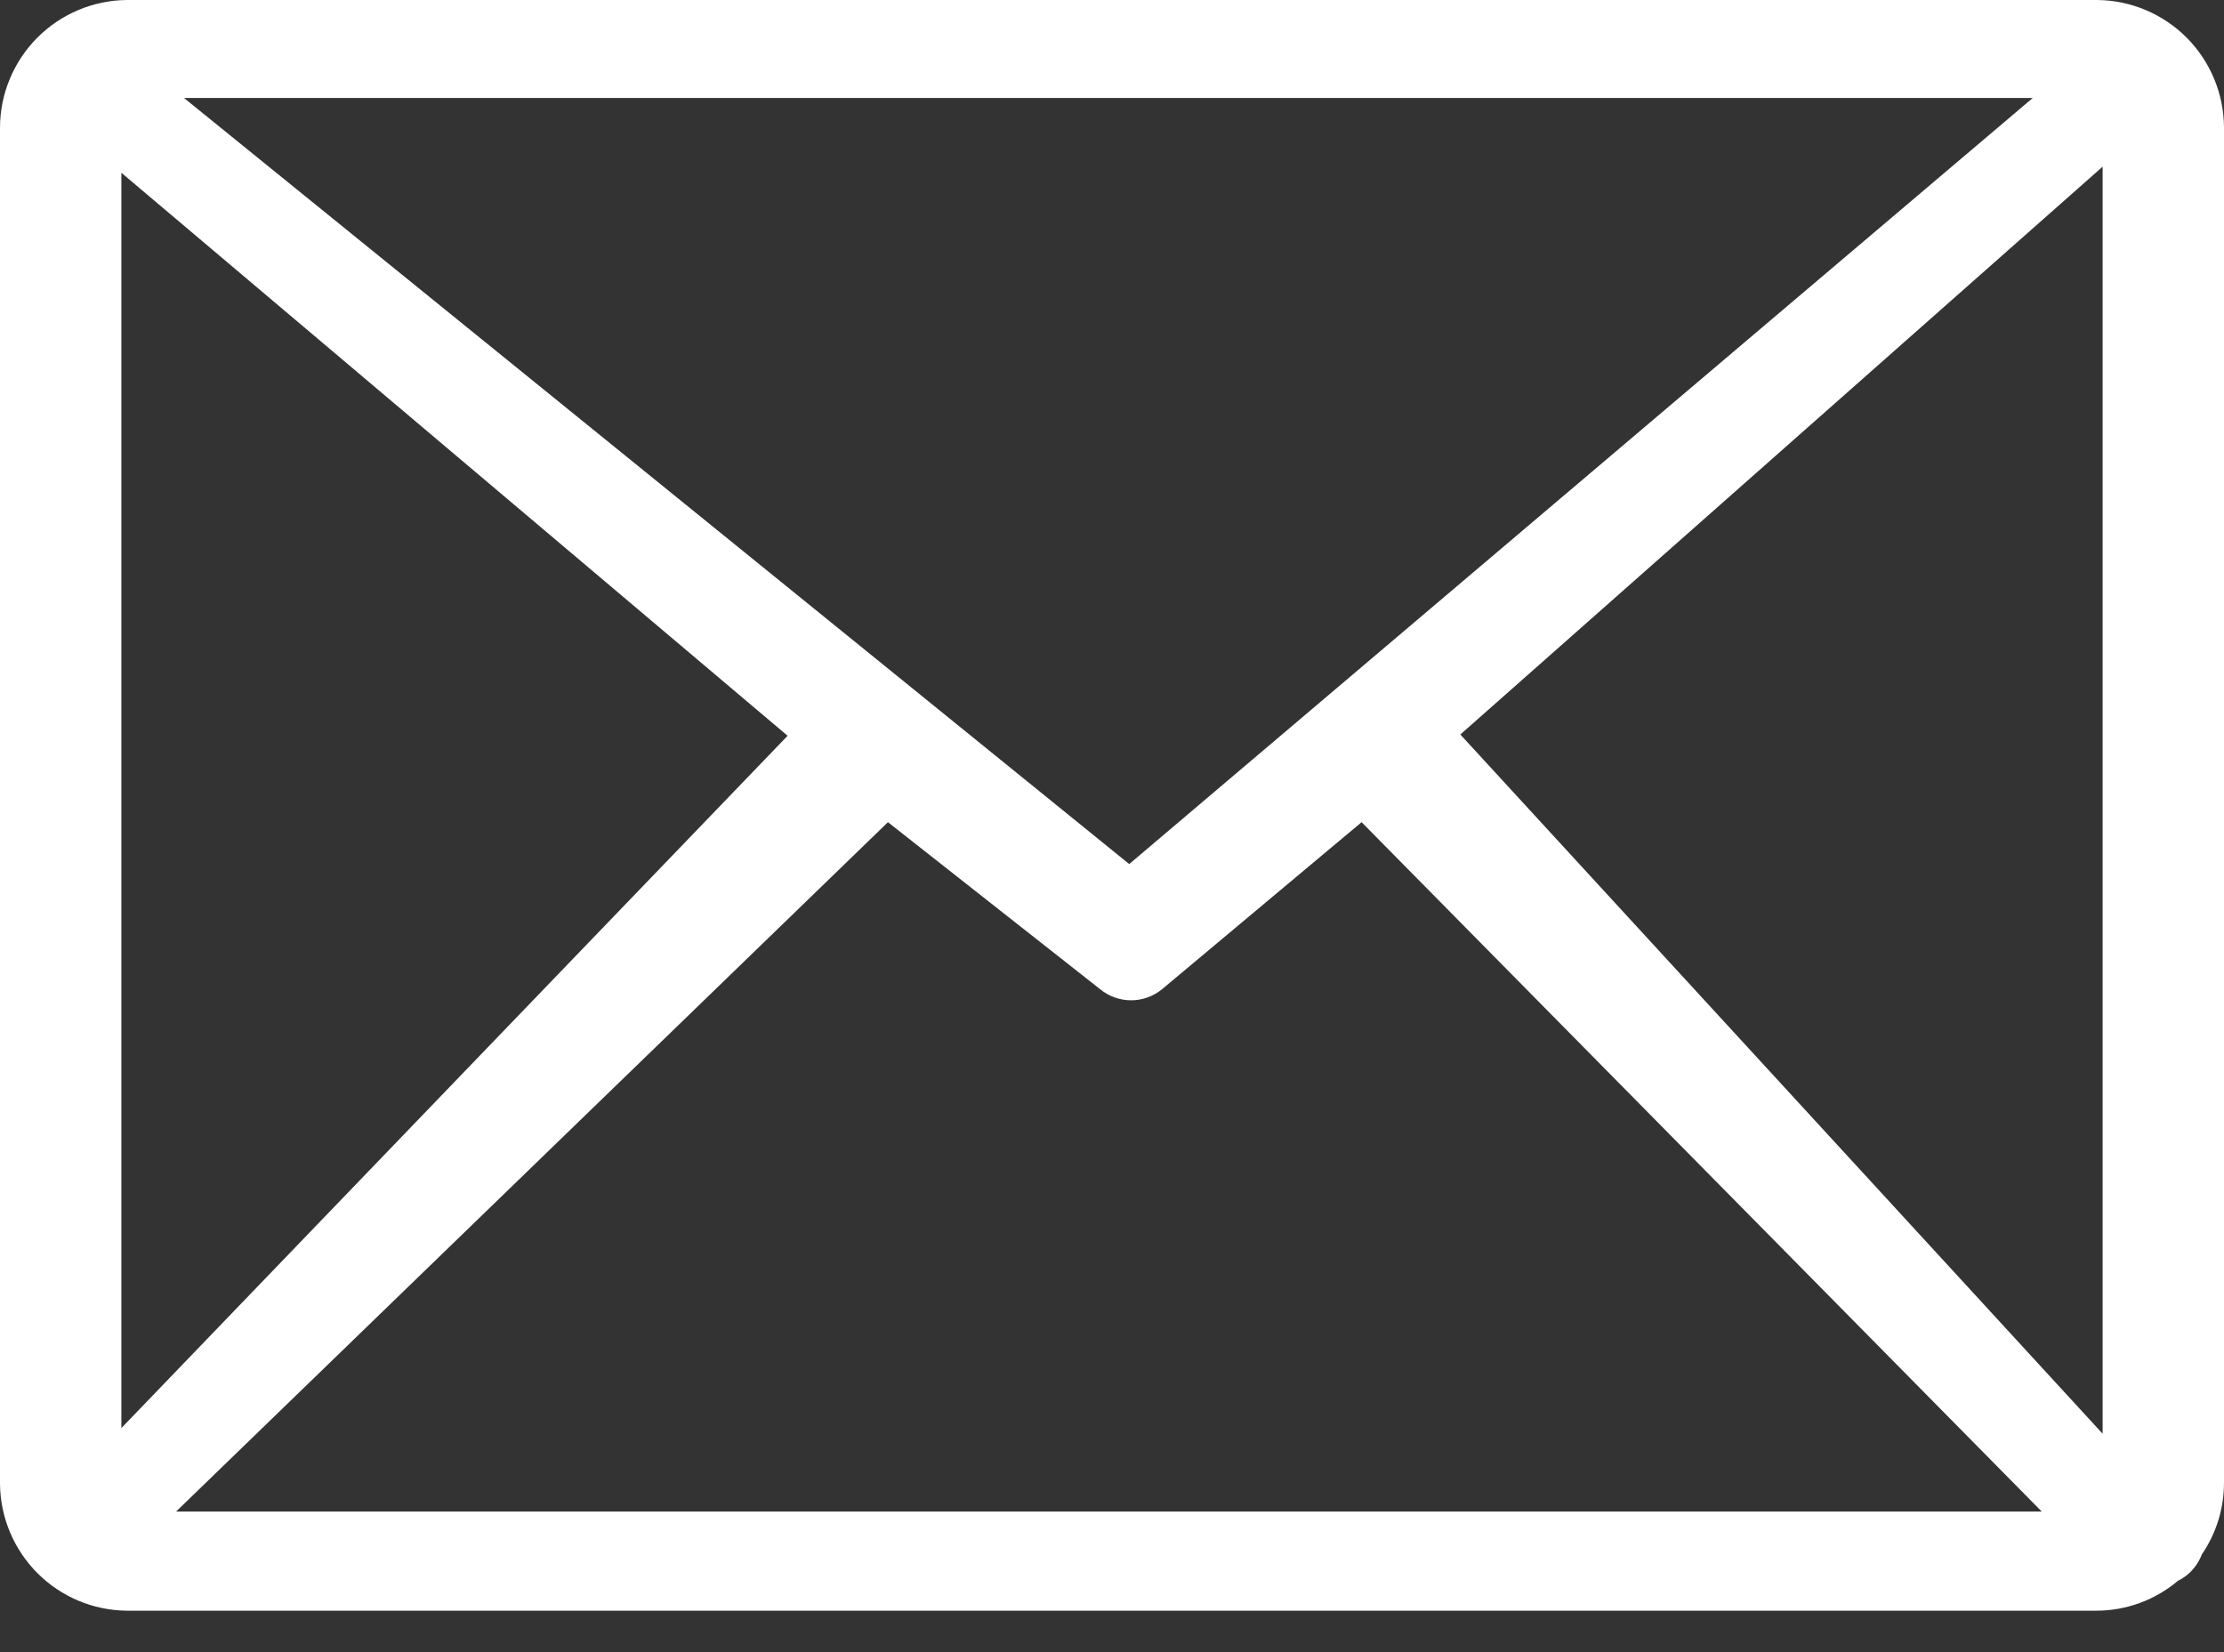 <svg width="35" height="26" viewBox="0 0 35 26" fill="none" xmlns="http://www.w3.org/2000/svg">
<rect x="0" y="0" width="35" height="26" fill="#333333" stroke="none"/>
<path d="M1.995 0H33.005C33.535 0.005 34.041 0.219 34.415 0.595C34.788 0.971 34.998 1.48 35 2.01V23.321C35.003 23.728 34.882 24.125 34.652 24.461C34.611 24.569 34.547 24.666 34.464 24.746C34.408 24.799 34.345 24.844 34.276 24.877C33.916 25.181 33.461 25.348 32.99 25.348H1.995C1.468 25.343 0.963 25.131 0.59 24.758C0.217 24.384 0.005 23.88 0 23.352V2.01C0.001 1.48 0.212 0.971 0.585 0.595C0.959 0.219 1.465 0.005 1.995 0ZM1.91 22.474L12.395 11.579L1.91 2.719V22.474ZM13.974 12.939L2.771 23.788H32.132L21.428 12.939L18.292 15.564C18.154 15.679 17.98 15.742 17.801 15.742C17.621 15.742 17.447 15.679 17.309 15.564L13.974 12.939ZM22.982 11.559L33.09 22.563V2.623L22.982 11.559ZM2.896 1.542L17.771 13.598L31.99 1.542H2.896Z" fill="white"/>
</svg>
